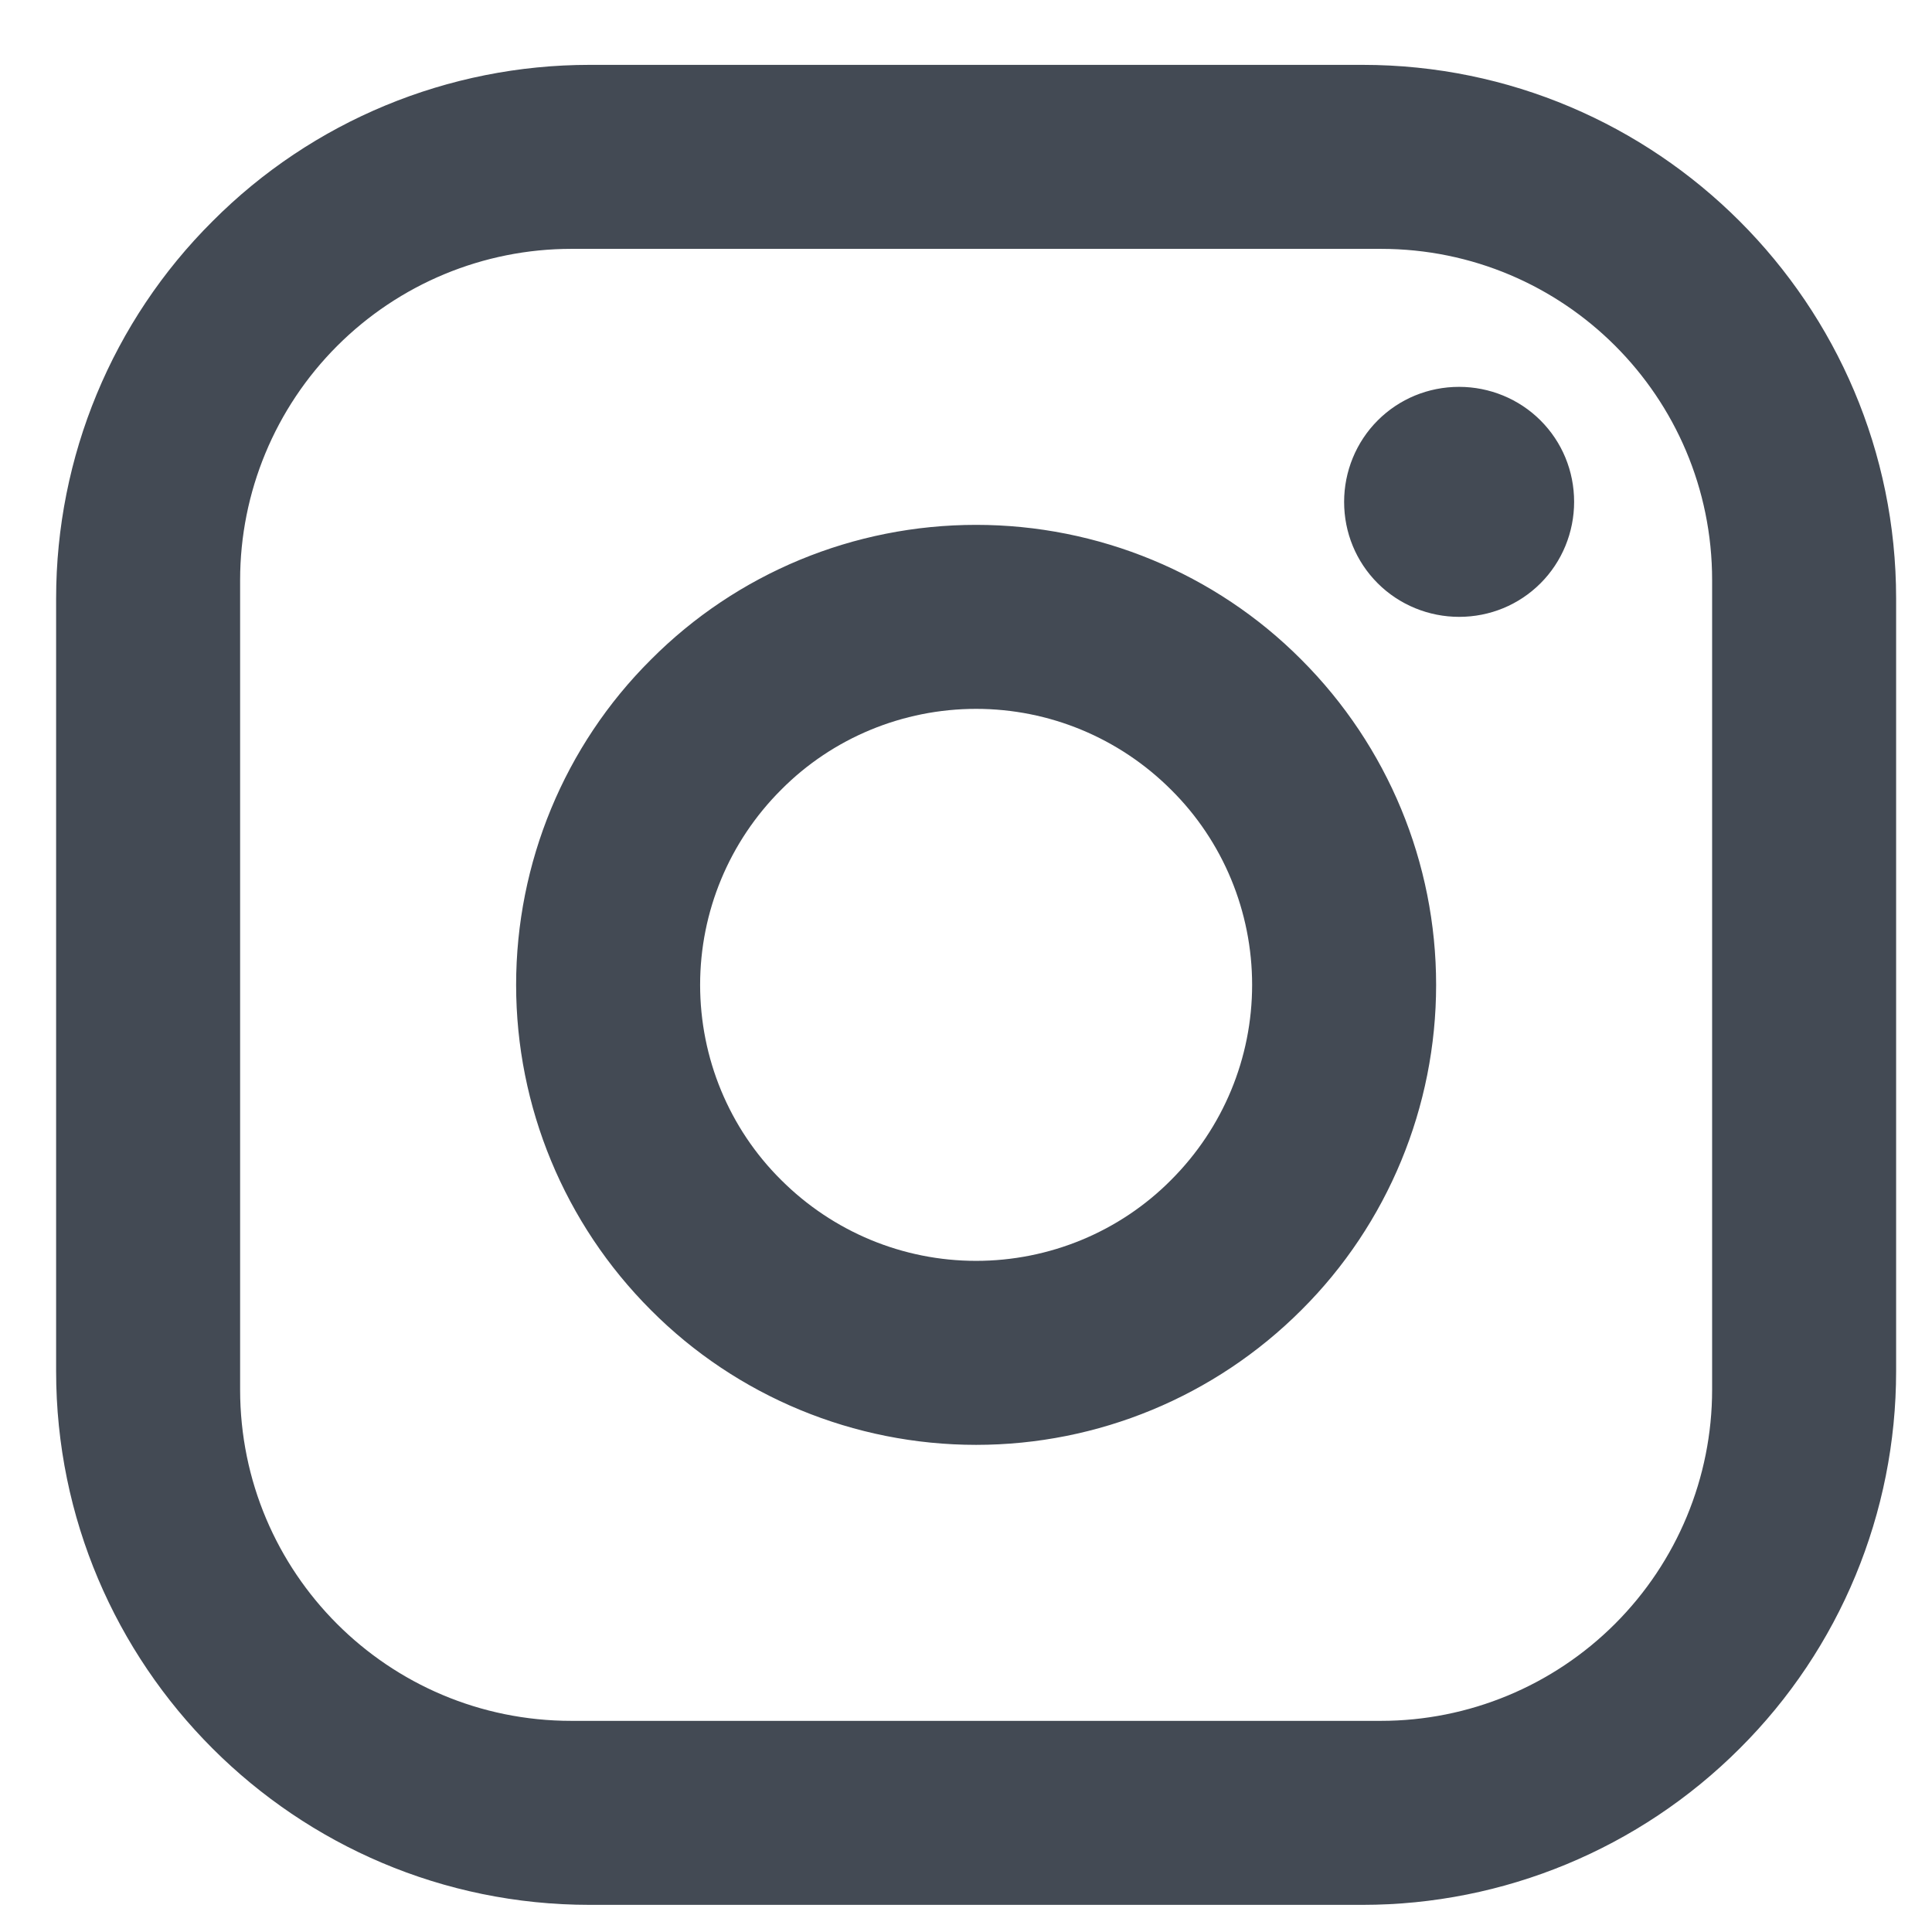 <?xml version="1.0" encoding="utf-8"?>
<!-- Generator: Adobe Illustrator 26.0.1, SVG Export Plug-In . SVG Version: 6.00 Build 0)  -->
<svg version="1.1" xmlns="http://www.w3.org/2000/svg" xmlns:xlink="http://www.w3.org/1999/xlink" x="0px" y="0px"
	 viewBox="0 0 42 42" style="enable-background:new 0 0 42 42;" xml:space="preserve">
<style type="text/css">
	.st0{display:none;}
	.st1{display:inline;fill:none;stroke:#27AAE1;stroke-width:2;stroke-miterlimit:10;}
	.st2{display:inline;}
	.st3{fill:#434A54;}
	.st4{fill:#8DC63F;}
</style>
<g id="Layer_1" class="st0">
	<path class="st1" d="M37,41H5c-2.2,0-4-1.8-4-4V5c0-2.2,1.8-4,4-4h32c2.2,0,4,1.8,4,4v32C41,39.2,39.2,41,37,41z"/>
	<g id="logout" class="st2">
		<g>
			<path class="st3" d="M21.22,18.89c-0.55,0-1-0.45-1-1v-7.28c0-0.55,0.45-1,1-1c0.55,0,1,0.45,1,1v7.28
				C22.22,18.45,21.77,18.89,21.22,18.89z"/>
		</g>
		<g>
			<path class="st3" d="M21.22,33.2c-5.79,0-10.5-4.71-10.5-10.5c0-4.46,2.83-8.44,7.05-9.91c0.52-0.18,1.09,0.09,1.27,0.62
				c0.18,0.52-0.09,1.09-0.62,1.27c-3.42,1.19-5.71,4.41-5.71,8.02c0,4.69,3.81,8.5,8.5,8.5c4.69,0,8.5-3.81,8.5-8.5
				c0-3.61-2.29-6.83-5.71-8.02c-0.52-0.18-0.8-0.75-0.62-1.27c0.18-0.52,0.75-0.8,1.27-0.62c4.22,1.47,7.05,5.45,7.05,9.91
				C31.72,28.49,27.01,33.2,21.22,33.2z"/>
		</g>
	</g>
	<g id="logout_00000060723646236635977960000014448659135934792874_" class="st2">
		<g>
			<path class="st4" d="M21.22,18.89c-0.55,0-1-0.45-1-1v-7.28c0-0.55,0.45-1,1-1c0.55,0,1,0.45,1,1v7.28
				C22.22,18.45,21.77,18.89,21.22,18.89z"/>
		</g>
		<g>
			<path class="st4" d="M21.22,33.2c-5.79,0-10.5-4.71-10.5-10.5c0-4.46,2.83-8.44,7.05-9.91c0.52-0.18,1.09,0.09,1.27,0.62
				c0.18,0.52-0.09,1.09-0.62,1.27c-3.42,1.19-5.71,4.41-5.71,8.02c0,4.69,3.81,8.5,8.5,8.5c4.69,0,8.5-3.81,8.5-8.5
				c0-3.61-2.29-6.83-5.71-8.02c-0.52-0.18-0.8-0.75-0.62-1.27c0.18-0.52,0.75-0.8,1.27-0.62c4.22,1.47,7.05,5.45,7.05,9.91
				C31.72,28.49,27.01,33.2,21.22,33.2z"/>
		</g>
	</g>
	<g id="cart" class="st2">
		<g>
			<path class="st3" d="M30.33,25.97H16.89c-0.45,0-0.84-0.3-0.96-0.73l-2.56-9.28c-0.08-0.3-0.02-0.62,0.17-0.87
				c0.19-0.25,0.48-0.39,0.8-0.39h18.56c0.31,0,0.61,0.15,0.8,0.39c0.19,0.25,0.25,0.57,0.17,0.87c-0.86,3.09-1.71,6.19-2.56,9.28
				C31.17,25.67,30.78,25.97,30.33,25.97z M17.65,23.97h11.92c0.67-2.43,1.34-4.86,2.01-7.28H15.64L17.65,23.97z"/>
		</g>
		<g>
			<path class="st3" d="M16.89,25.97c-0.44,0-0.84-0.29-0.96-0.74l-3.34-12.18l-3.11-0.14c-0.55-0.02-0.98-0.49-0.96-1.04
				c0.02-0.55,0.47-0.98,1.04-0.96l3.83,0.17c0.43,0.02,0.81,0.32,0.92,0.73l3.53,12.88c0.15,0.53-0.17,1.08-0.7,1.23
				C17.06,25.96,16.97,25.97,16.89,25.97z"/>
		</g>
		<g>
			<path class="st3" d="M19.27,31.92c-1.52,0-2.75-1.23-2.75-2.75s1.23-2.75,2.75-2.75c1.52,0,2.75,1.23,2.75,2.75
				S20.79,31.92,19.27,31.92z M19.27,28.42c-0.41,0-0.75,0.34-0.75,0.75s0.34,0.75,0.75,0.75c0.41,0,0.75-0.34,0.75-0.75
				S19.69,28.42,19.27,28.42z"/>
		</g>
		<g>
			<path class="st3" d="M27.61,31.92c-1.52,0-2.75-1.23-2.75-2.75s1.23-2.75,2.75-2.75c1.52,0,2.75,1.23,2.75,2.75
				S29.12,31.92,27.61,31.92z M27.61,28.42c-0.41,0-0.75,0.34-0.75,0.75s0.34,0.75,0.75,0.75c0.41,0,0.75-0.34,0.75-0.75
				S28.02,28.42,27.61,28.42z"/>
		</g>
	</g>
	<g id="account" class="st2">
		<path class="st3" d="M21.22,33.3c-2.94,0-5.91-0.24-8.83-0.71c-1.13-0.21-2.08-1.28-2.2-2.43c-0.09-0.82-0.17-1.64-0.25-2.46
			c-0.11-1.13,0.59-2.43,1.61-2.97c1.89-0.9,3.89-1.53,5.97-1.87l-0.03-0.23c-0.56-0.47-0.92-1.08-0.98-1.66
			c-0.02-0.19-0.04-0.39-0.06-0.58c-0.47-0.2-0.81-0.64-0.86-1.18l-0.24-2.32c-0.04-0.38,0.07-0.75,0.31-1.05
			c0.07-0.09,0.15-0.17,0.24-0.24l-0.07-0.7c-0.07-0.78-0.25-2.62,1.18-3.89c0.95-0.94,2.5-1.5,4.21-1.5c1.71,0,3.26,0.56,4.25,1.53
			c1.39,1.24,1.22,3.07,1.14,3.86l-0.02,0.19c-0.02,0.18-0.04,0.35-0.06,0.51c0.09,0.07,0.17,0.15,0.24,0.24
			c0.24,0.3,0.35,0.67,0.31,1.06l-0.24,2.32c-0.05,0.54-0.39,0.98-0.86,1.18L25.91,21c-0.04,0.55-0.4,1.16-0.96,1.64l-0.03,0.23
			c2.08,0.34,4.06,0.96,5.93,1.85c1.05,0.55,1.76,1.85,1.65,2.99c-0.07,0.78-0.15,1.56-0.23,2.34l-0.01,0.11
			c-0.12,1.16-1.08,2.23-2.18,2.43C27.13,33.06,24.16,33.3,21.22,33.3z M17.52,18.38c0.05,0.01,0.1,0.02,0.14,0.04
			c0.37,0.12,0.63,0.45,0.68,0.83l0.02,0.16c0.05,0.45,0.1,0.9,0.15,1.36c0.02,0.06,0.16,0.28,0.46,0.47
			c0.25,0.16,0.41,0.41,0.45,0.71l0.23,1.62c0.04,0.27-0.03,0.54-0.2,0.75c-0.16,0.21-0.41,0.35-0.67,0.38
			c-2.23,0.27-4.35,0.88-6.32,1.81c-0.29,0.15-0.54,0.68-0.51,0.98c0.08,0.82,0.16,1.64,0.25,2.45c0.03,0.3,0.33,0.63,0.55,0.67
			c5.57,0.89,11.38,0.9,16.99,0c0.19-0.04,0.5-0.36,0.53-0.66l0.01-0.11c0.08-0.78,0.16-1.56,0.23-2.34
			c0.03-0.3-0.22-0.84-0.55-1.01c-1.93-0.92-4.06-1.53-6.29-1.8c-0.27-0.03-0.51-0.17-0.67-0.38c-0.16-0.21-0.23-0.49-0.2-0.75
			l0.23-1.63c0.04-0.29,0.21-0.54,0.45-0.7c0.29-0.19,0.43-0.4,0.45-0.47l0.18-1.53c0.05-0.38,0.31-0.71,0.68-0.83
			c0.05-0.02,0.09-0.03,0.14-0.04l0.12-1.11c-0.05-0.02-0.11-0.05-0.16-0.09c-0.31-0.21-0.47-0.57-0.43-0.95l0.17-1.53
			c0.07-0.78,0.1-1.66-0.52-2.21c-0.65-0.63-1.71-0.99-2.89-0.99c-1.17,0-2.24,0.36-2.85,0.96c-0.65,0.58-0.63,1.46-0.55,2.24
			l0.17,1.53c0.04,0.37-0.12,0.73-0.43,0.94c-0.05,0.03-0.1,0.06-0.16,0.09L17.52,18.38z"/>
	</g>
	<g id="doctors" class="st2">
		<g>
			<path class="st3" d="M30.95,32.24H11.49c-1.16,0-2.1-0.94-2.1-2.1V16.56c0-1.16,0.94-2.1,2.1-2.1h19.46c1.16,0,2.1,0.94,2.1,2.1
				v13.58C33.05,31.3,32.1,32.24,30.95,32.24z M11.49,16.46c-0.05,0-0.1,0.05-0.1,0.1v13.58c0,0.06,0.05,0.1,0.1,0.1h19.46
				c0.05,0,0.1-0.05,0.1-0.1V16.56c0-0.05-0.05-0.1-0.1-0.1H11.49z"/>
		</g>
		<g>
			<path class="st3" d="M25.21,16.16c-0.55,0-1-0.45-1-1v-2.48c0-0.06-0.04-0.1-0.1-0.1h-5.78c-0.06,0-0.1,0.04-0.1,0.1v2.48
				c0,0.55-0.45,1-1,1s-1-0.45-1-1v-2.48c0-1.16,0.94-2.1,2.1-2.1h5.78c1.16,0,2.1,0.94,2.1,2.1v2.48
				C26.21,15.71,25.76,16.16,25.21,16.16z"/>
		</g>
		<polygon class="st3" points="22.56,19.45 19.88,19.45 19.88,22.01 17.32,22.01 17.32,24.69 19.88,24.69 19.88,27.25 22.56,27.25 
			22.56,24.69 25.12,24.69 25.12,22.01 22.56,22.01 22.56,19.45 		"/>
	</g>
	<g id="blogs" class="st2">
		<g>
			<g>
				<path class="st3" d="M32.1,33.29H10.33c-0.55,0-1-0.45-1-1V10.52c0-0.55,0.45-1,1-1H32.1c0.55,0,1,0.45,1,1v21.77
					C33.1,32.85,32.65,33.29,32.1,33.29z M11.33,31.29H31.1V11.52H11.33V31.29z"/>
			</g>
			<g>
				<path class="st3" d="M31.75,16.85H10.69c-0.28,0-0.5-0.22-0.5-0.5c0-0.28,0.22-0.5,0.5-0.5h21.06c0.28,0,0.5,0.22,0.5,0.5
					C32.25,16.63,32.02,16.85,31.75,16.85z"/>
			</g>
			<path class="st3" d="M13.88,12.46c-0.7,0-1.26,0.56-1.26,1.26c0,0.7,0.57,1.26,1.26,1.26c0.7,0,1.26-0.56,1.26-1.26
				C15.14,13.02,14.57,12.46,13.88,12.46L13.88,12.46z"/>
			<path class="st3" d="M17.29,12.46c-0.7,0-1.26,0.56-1.26,1.26c0,0.7,0.56,1.26,1.26,1.26c0.7,0,1.26-0.56,1.26-1.26
				C18.55,13.02,17.98,12.46,17.29,12.46L17.29,12.46z"/>
			<path class="st3" d="M20.7,12.46c-0.7,0-1.26,0.56-1.26,1.26c0,0.7,0.56,1.26,1.26,1.26c0.7,0,1.26-0.56,1.26-1.26
				C21.96,13.02,21.4,12.46,20.7,12.46L20.7,12.46z"/>
		</g>
		<g>
			<g>
				<path class="st3" d="M21.22,20.86h-6.83c-0.28,0-0.5-0.22-0.5-0.5c0-0.28,0.22-0.5,0.5-0.5h6.83c0.28,0,0.5,0.22,0.5,0.5
					C21.72,20.64,21.49,20.86,21.22,20.86z"/>
			</g>
			<g>
				<path class="st3" d="M21.22,24.03h-6.83c-0.28,0-0.5-0.22-0.5-0.5s0.22-0.5,0.5-0.5h6.83c0.28,0,0.5,0.22,0.5,0.5
					S21.49,24.03,21.22,24.03z"/>
			</g>
			<g>
				<path class="st3" d="M21.22,27.2h-6.83c-0.28,0-0.5-0.22-0.5-0.5s0.22-0.5,0.5-0.5h6.83c0.28,0,0.5,0.22,0.5,0.5
					S21.49,27.2,21.22,27.2z"/>
			</g>
			<g>
				<path class="st3" d="M28.05,27.2h-4.33c-0.28,0-0.5-0.22-0.5-0.5v-6.33c0-0.28,0.22-0.5,0.5-0.5h4.33c0.28,0,0.5,0.22,0.5,0.5
					v6.33C28.55,26.97,28.33,27.2,28.05,27.2z M24.22,26.2h3.33v-5.33h-3.33V26.2z"/>
			</g>
		</g>
	</g>
</g>
<g id="insta">
	<path class="st3" d="M12.82,1.41h16.8c6.4,0,11.6,5.2,11.6,11.6v16.8c0,3.08-1.22,6.03-3.4,8.2c-2.18,2.18-5.13,3.4-8.2,3.4h-16.8
		c-6.4,0-11.6-5.2-11.6-11.6v-16.8c0-3.08,1.22-6.03,3.4-8.2C6.79,2.63,9.74,1.41,12.82,1.41z M12.42,5.41
		c-1.91,0-3.74,0.76-5.09,2.11c-1.35,1.35-2.11,3.18-2.11,5.09v17.6c0,3.98,3.22,7.2,7.2,7.2h17.6c1.91,0,3.74-0.76,5.09-2.11
		c1.35-1.35,2.11-3.18,2.11-5.09v-17.6c0-3.98-3.22-7.2-7.2-7.2H12.42z M31.72,8.41c0.66,0,1.3,0.26,1.77,0.73
		c0.47,0.47,0.73,1.1,0.73,1.77c0,0.66-0.26,1.3-0.73,1.77c-0.47,0.47-1.1,0.73-1.77,0.73c-0.66,0-1.3-0.26-1.77-0.73
		c-0.47-0.47-0.73-1.1-0.73-1.77c0-0.66,0.26-1.3,0.73-1.77C30.42,8.67,31.05,8.41,31.72,8.41z M21.22,11.41
		c2.65,0,5.2,1.05,7.07,2.93c1.88,1.88,2.93,4.42,2.93,7.07s-1.05,5.2-2.93,7.07c-1.88,1.88-4.42,2.93-7.07,2.93
		c-2.65,0-5.2-1.05-7.07-2.93c-1.88-1.88-2.93-4.42-2.93-7.07s1.05-5.2,2.93-7.07C16.02,12.46,18.56,11.41,21.22,11.41z
		 M21.22,15.41c-1.59,0-3.12,0.63-4.24,1.76c-1.13,1.13-1.76,2.65-1.76,4.24s0.63,3.12,1.76,4.24c1.13,1.13,2.65,1.76,4.24,1.76
		s3.12-0.63,4.24-1.76c1.13-1.13,1.76-2.65,1.76-4.24s-0.63-3.12-1.76-4.24C24.33,16.04,22.81,15.41,21.22,15.41z"/>
</g>
</svg>
